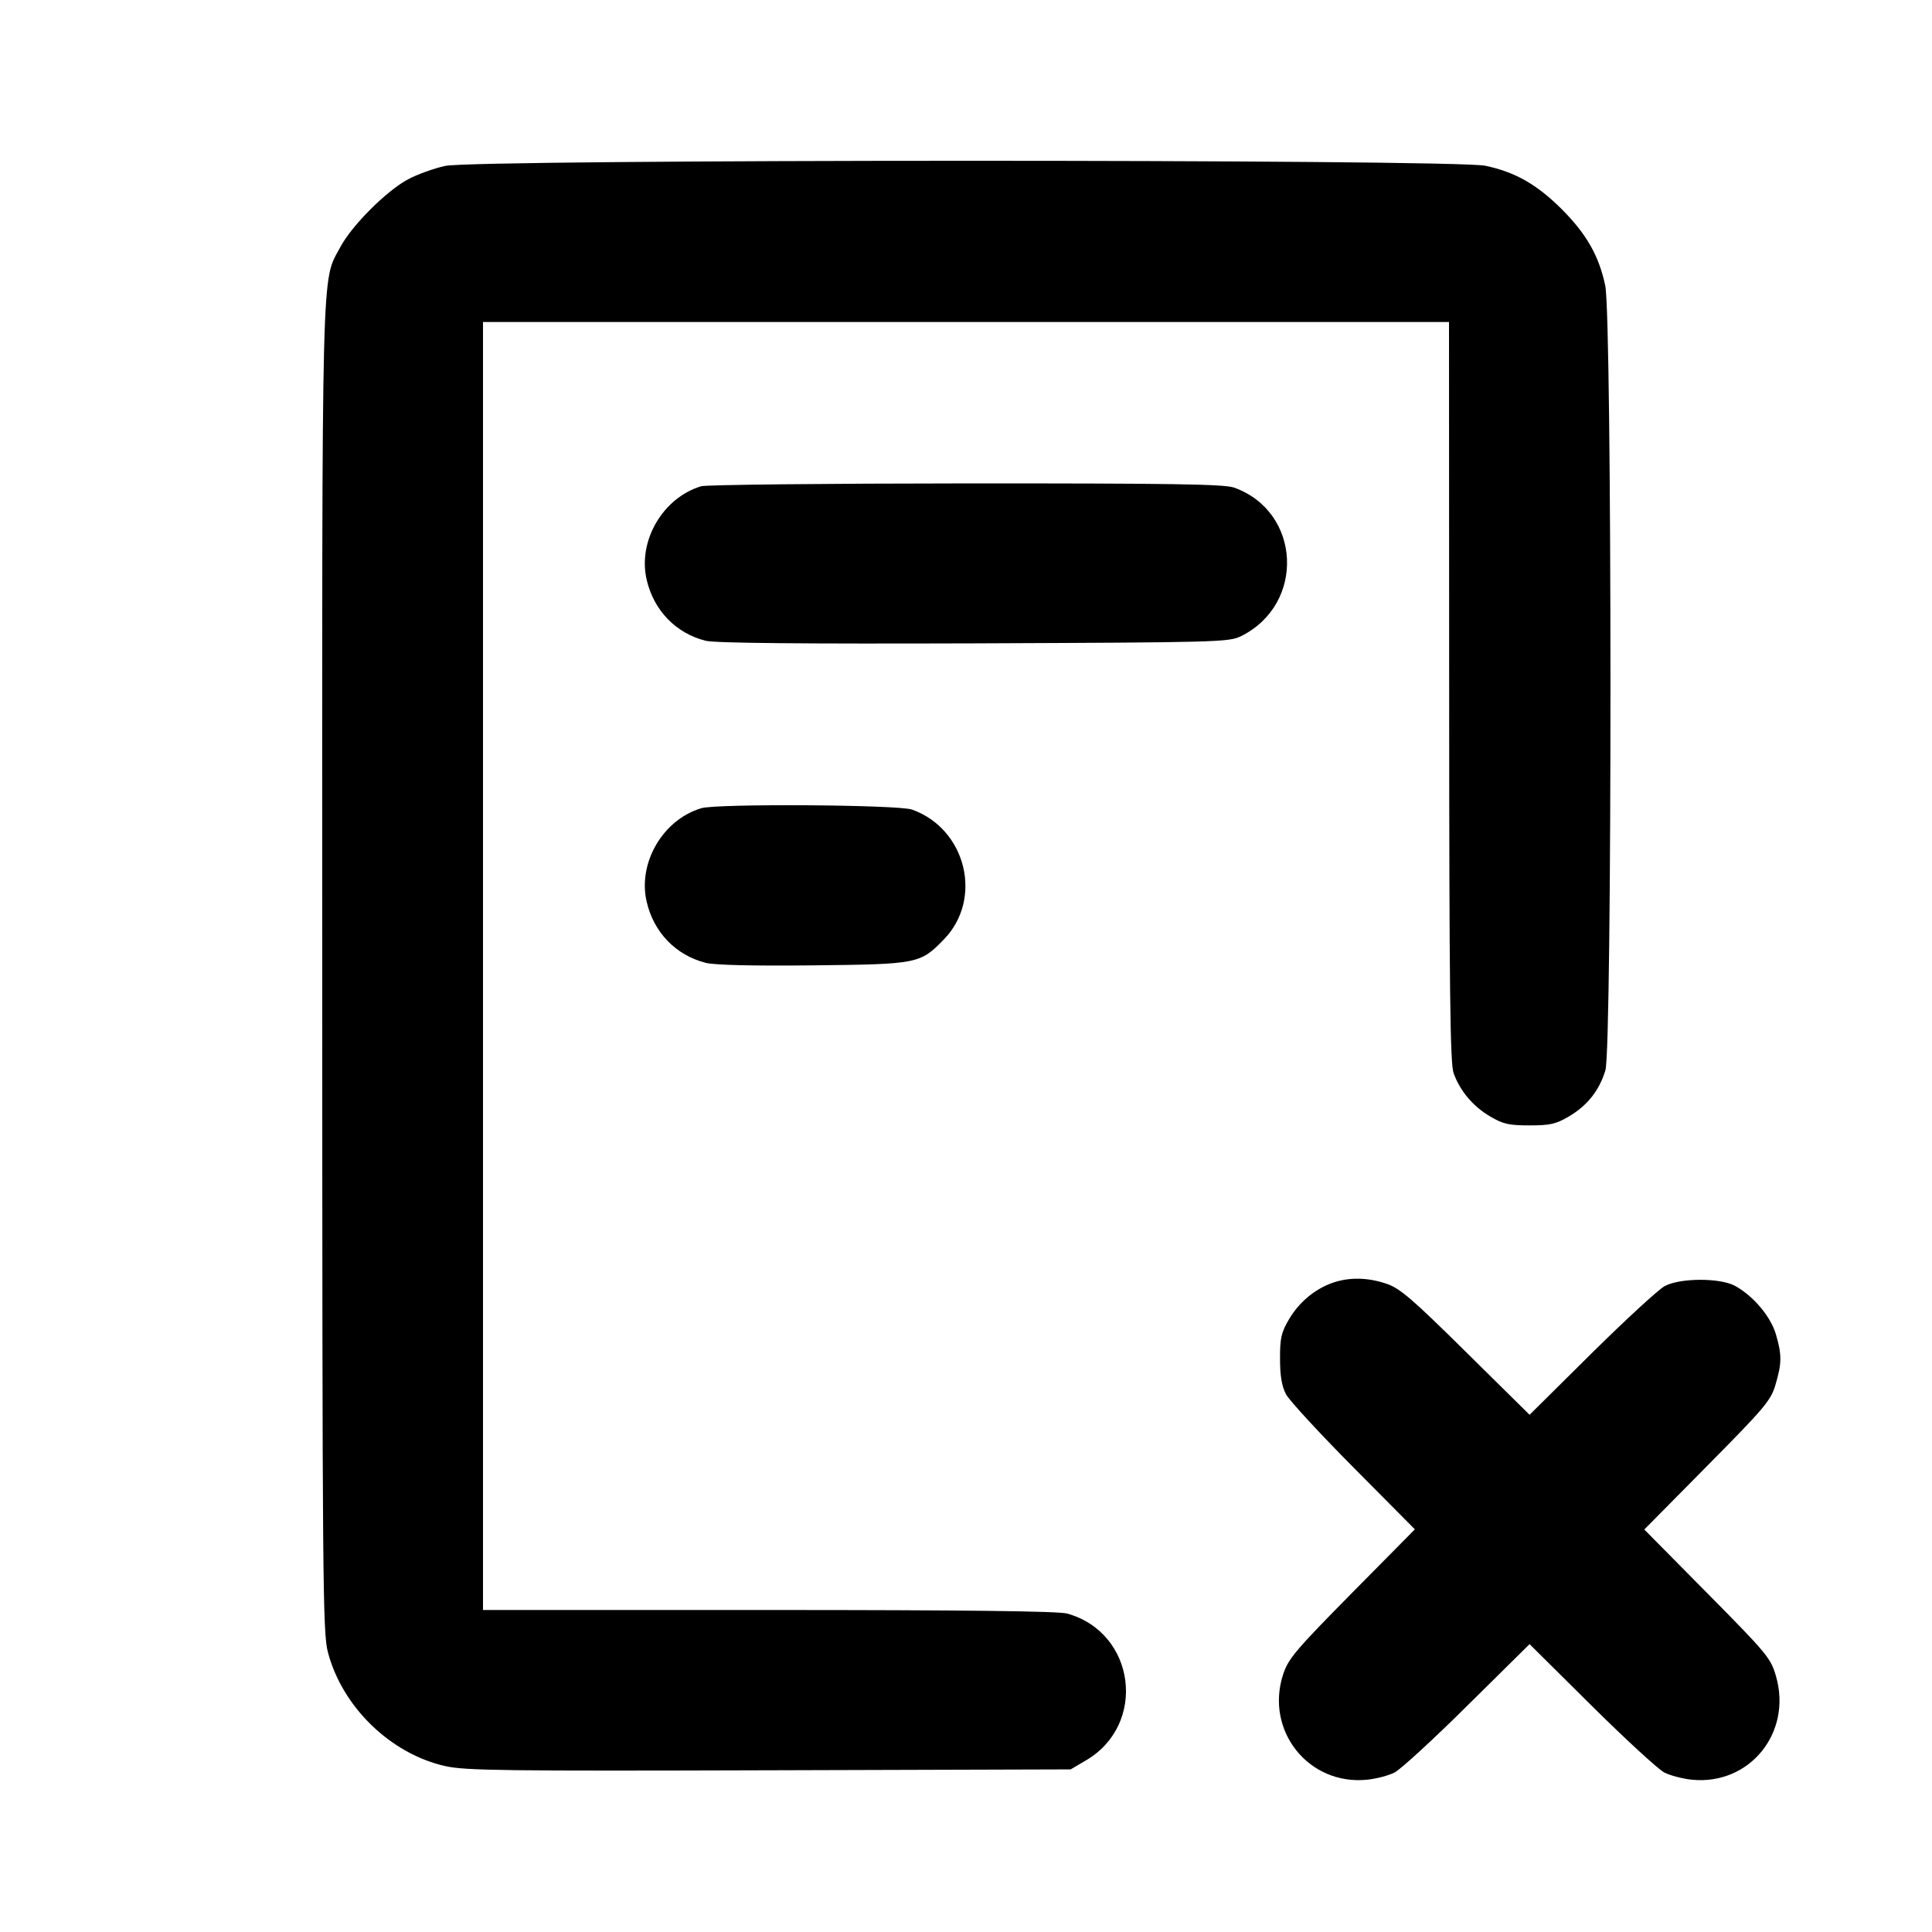 <svg width="24" height="24" xmlns="http://www.w3.org/2000/svg"><path d="M5.530 2.061 C 5.393 2.091,5.186 2.165,5.070 2.227 C 4.801 2.370,4.371 2.800,4.228 3.069 C 3.990 3.514,4.001 3.075,4.003 12.040 C 4.004 19.678,4.009 20.279,4.073 20.523 C 4.251 21.205,4.854 21.789,5.535 21.940 C 5.785 21.995,6.278 22.001,9.560 21.991 L 13.300 21.980 13.492 21.867 C 14.254 21.419,14.107 20.280,13.256 20.044 C 13.149 20.014,11.979 20.000,9.550 20.000 L 6.000 20.000 6.000 12.000 L 6.000 4.000 12.000 4.000 L 18.000 4.000 18.002 8.590 C 18.003 12.320,18.014 13.208,18.057 13.330 C 18.136 13.551,18.298 13.744,18.511 13.869 C 18.672 13.964,18.744 13.980,19.000 13.980 C 19.256 13.980,19.328 13.964,19.489 13.869 C 19.719 13.734,19.868 13.545,19.943 13.295 C 20.028 13.013,20.026 3.950,19.941 3.549 C 19.863 3.178,19.709 2.908,19.401 2.599 C 19.092 2.291,18.822 2.137,18.451 2.059 C 18.059 1.976,5.913 1.977,5.530 2.061 M8.711 6.040 C 8.234 6.183,7.921 6.719,8.033 7.201 C 8.121 7.583,8.397 7.868,8.767 7.960 C 8.885 7.989,9.950 7.999,12.100 7.992 C 15.147 7.980,15.266 7.977,15.418 7.902 C 16.219 7.504,16.164 6.355,15.330 6.057 C 15.209 6.014,14.559 6.004,12.000 6.005 C 10.251 6.006,8.771 6.022,8.711 6.040 M8.711 10.040 C 8.234 10.183,7.921 10.719,8.033 11.201 C 8.121 11.583,8.396 11.867,8.768 11.961 C 8.879 11.989,9.355 12.000,10.100 11.992 C 11.403 11.978,11.431 11.973,11.726 11.669 C 12.215 11.165,12.002 10.297,11.330 10.057 C 11.159 9.996,8.905 9.981,8.711 10.040 M16.550 15.937 C 16.329 16.016,16.136 16.178,16.011 16.391 C 15.916 16.553,15.900 16.623,15.901 16.880 C 15.901 17.093,15.923 17.220,15.975 17.320 C 16.016 17.397,16.393 17.806,16.813 18.229 L 17.576 18.998 16.794 19.789 C 16.098 20.494,16.005 20.604,15.941 20.795 C 15.709 21.496,16.255 22.183,16.985 22.108 C 17.099 22.096,17.252 22.056,17.325 22.018 C 17.399 21.980,17.807 21.606,18.230 21.186 L 19.001 20.424 19.770 21.187 C 20.194 21.607,20.601 21.981,20.675 22.019 C 20.748 22.056,20.901 22.096,21.015 22.108 C 21.733 22.181,22.267 21.525,22.061 20.819 C 21.997 20.598,21.951 20.542,21.210 19.793 L 20.426 19.000 21.209 18.208 C 21.925 17.484,21.998 17.398,22.056 17.201 C 22.135 16.934,22.136 16.829,22.060 16.572 C 21.994 16.351,21.776 16.094,21.552 15.973 C 21.366 15.872,20.871 15.874,20.680 15.976 C 20.603 16.017,20.194 16.394,19.770 16.813 L 19.001 17.575 18.210 16.794 C 17.539 16.131,17.390 16.003,17.223 15.947 C 16.988 15.867,16.755 15.864,16.550 15.937 " fill-rule="evenodd" ></path></svg>